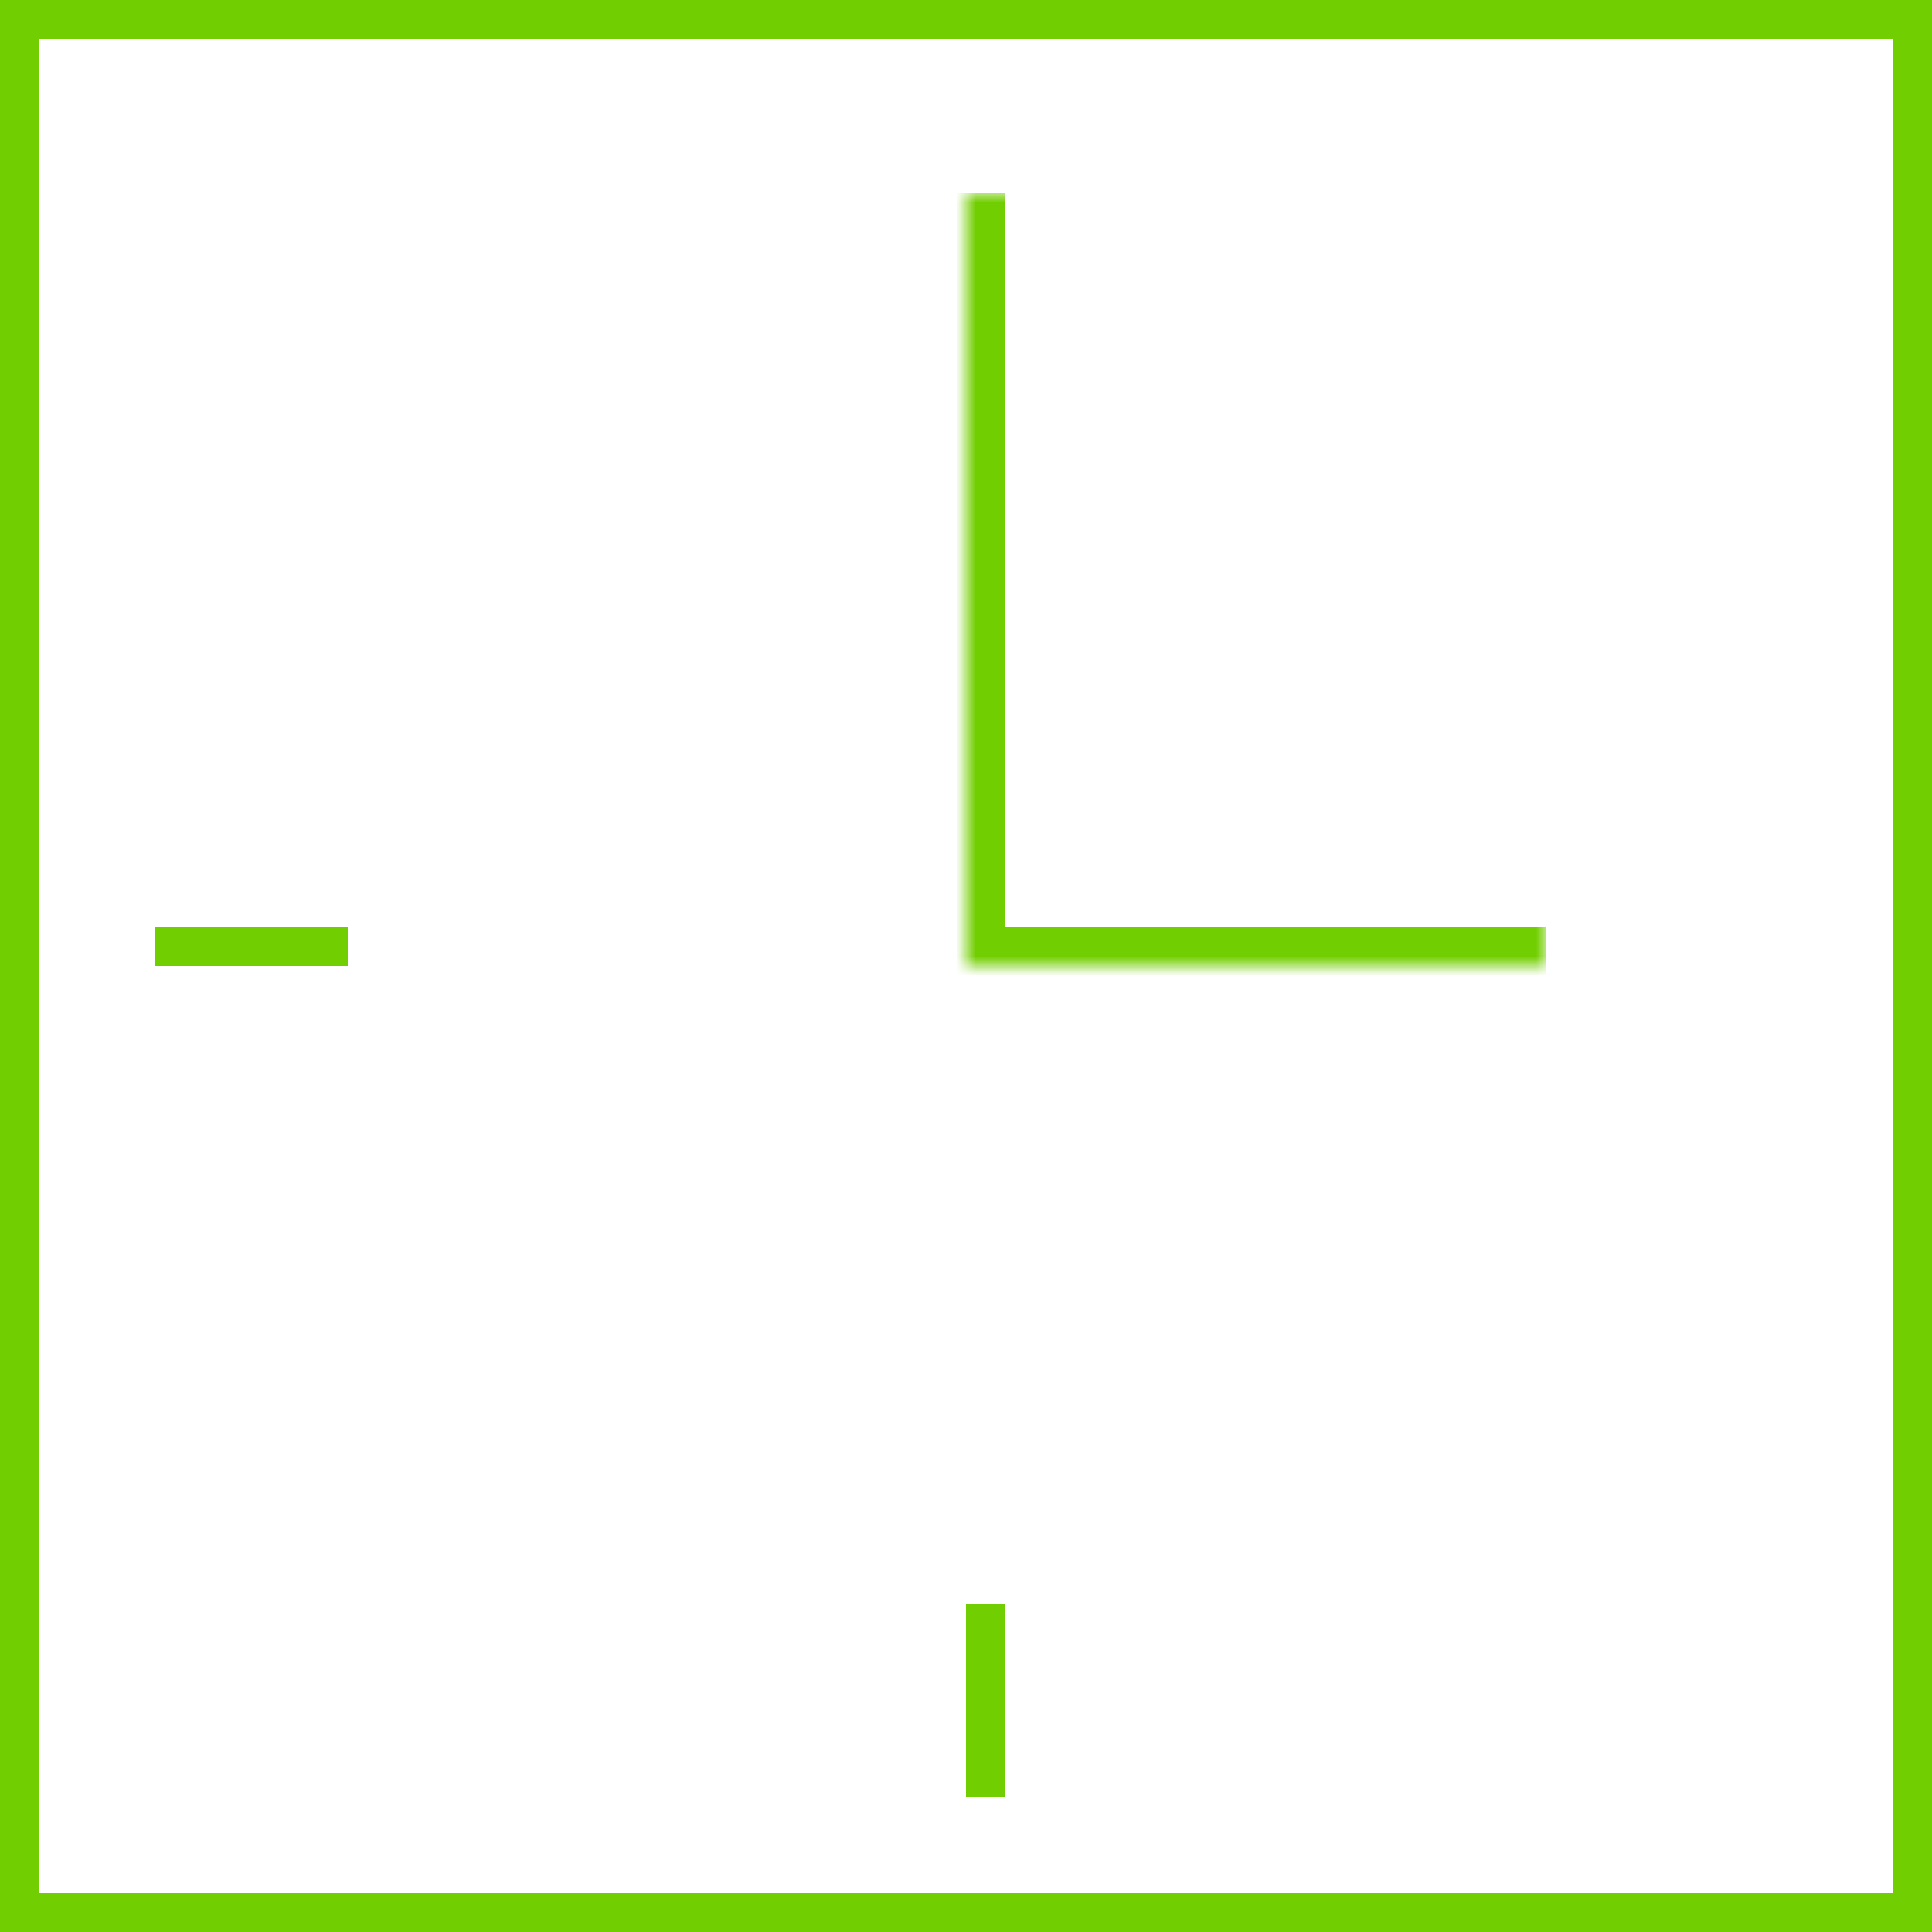 <svg width="100" height="100" viewBox="0 0 100 100" fill="none" xmlns="http://www.w3.org/2000/svg">
<rect x="1" y="1" width="98" height="98" stroke="#71CE00" stroke-width="2"/>
<mask id="path-2-inside-1_275_6133" fill="white">
<path d="M50 10H80V50H50V10Z"/>
</mask>
<path d="M50 50H48V52H50V50ZM80 48H50V52H80V48ZM52 50V10H48V50H52Z" fill="#71CE00" mask="url(#path-2-inside-1_275_6133)"/>
<line x1="51" y1="83" x2="51" y2="93" stroke="#71CE00" stroke-width="2"/>
<line x1="8" y1="49" x2="18" y2="49" stroke="#71CE00" stroke-width="2"/>
</svg>
